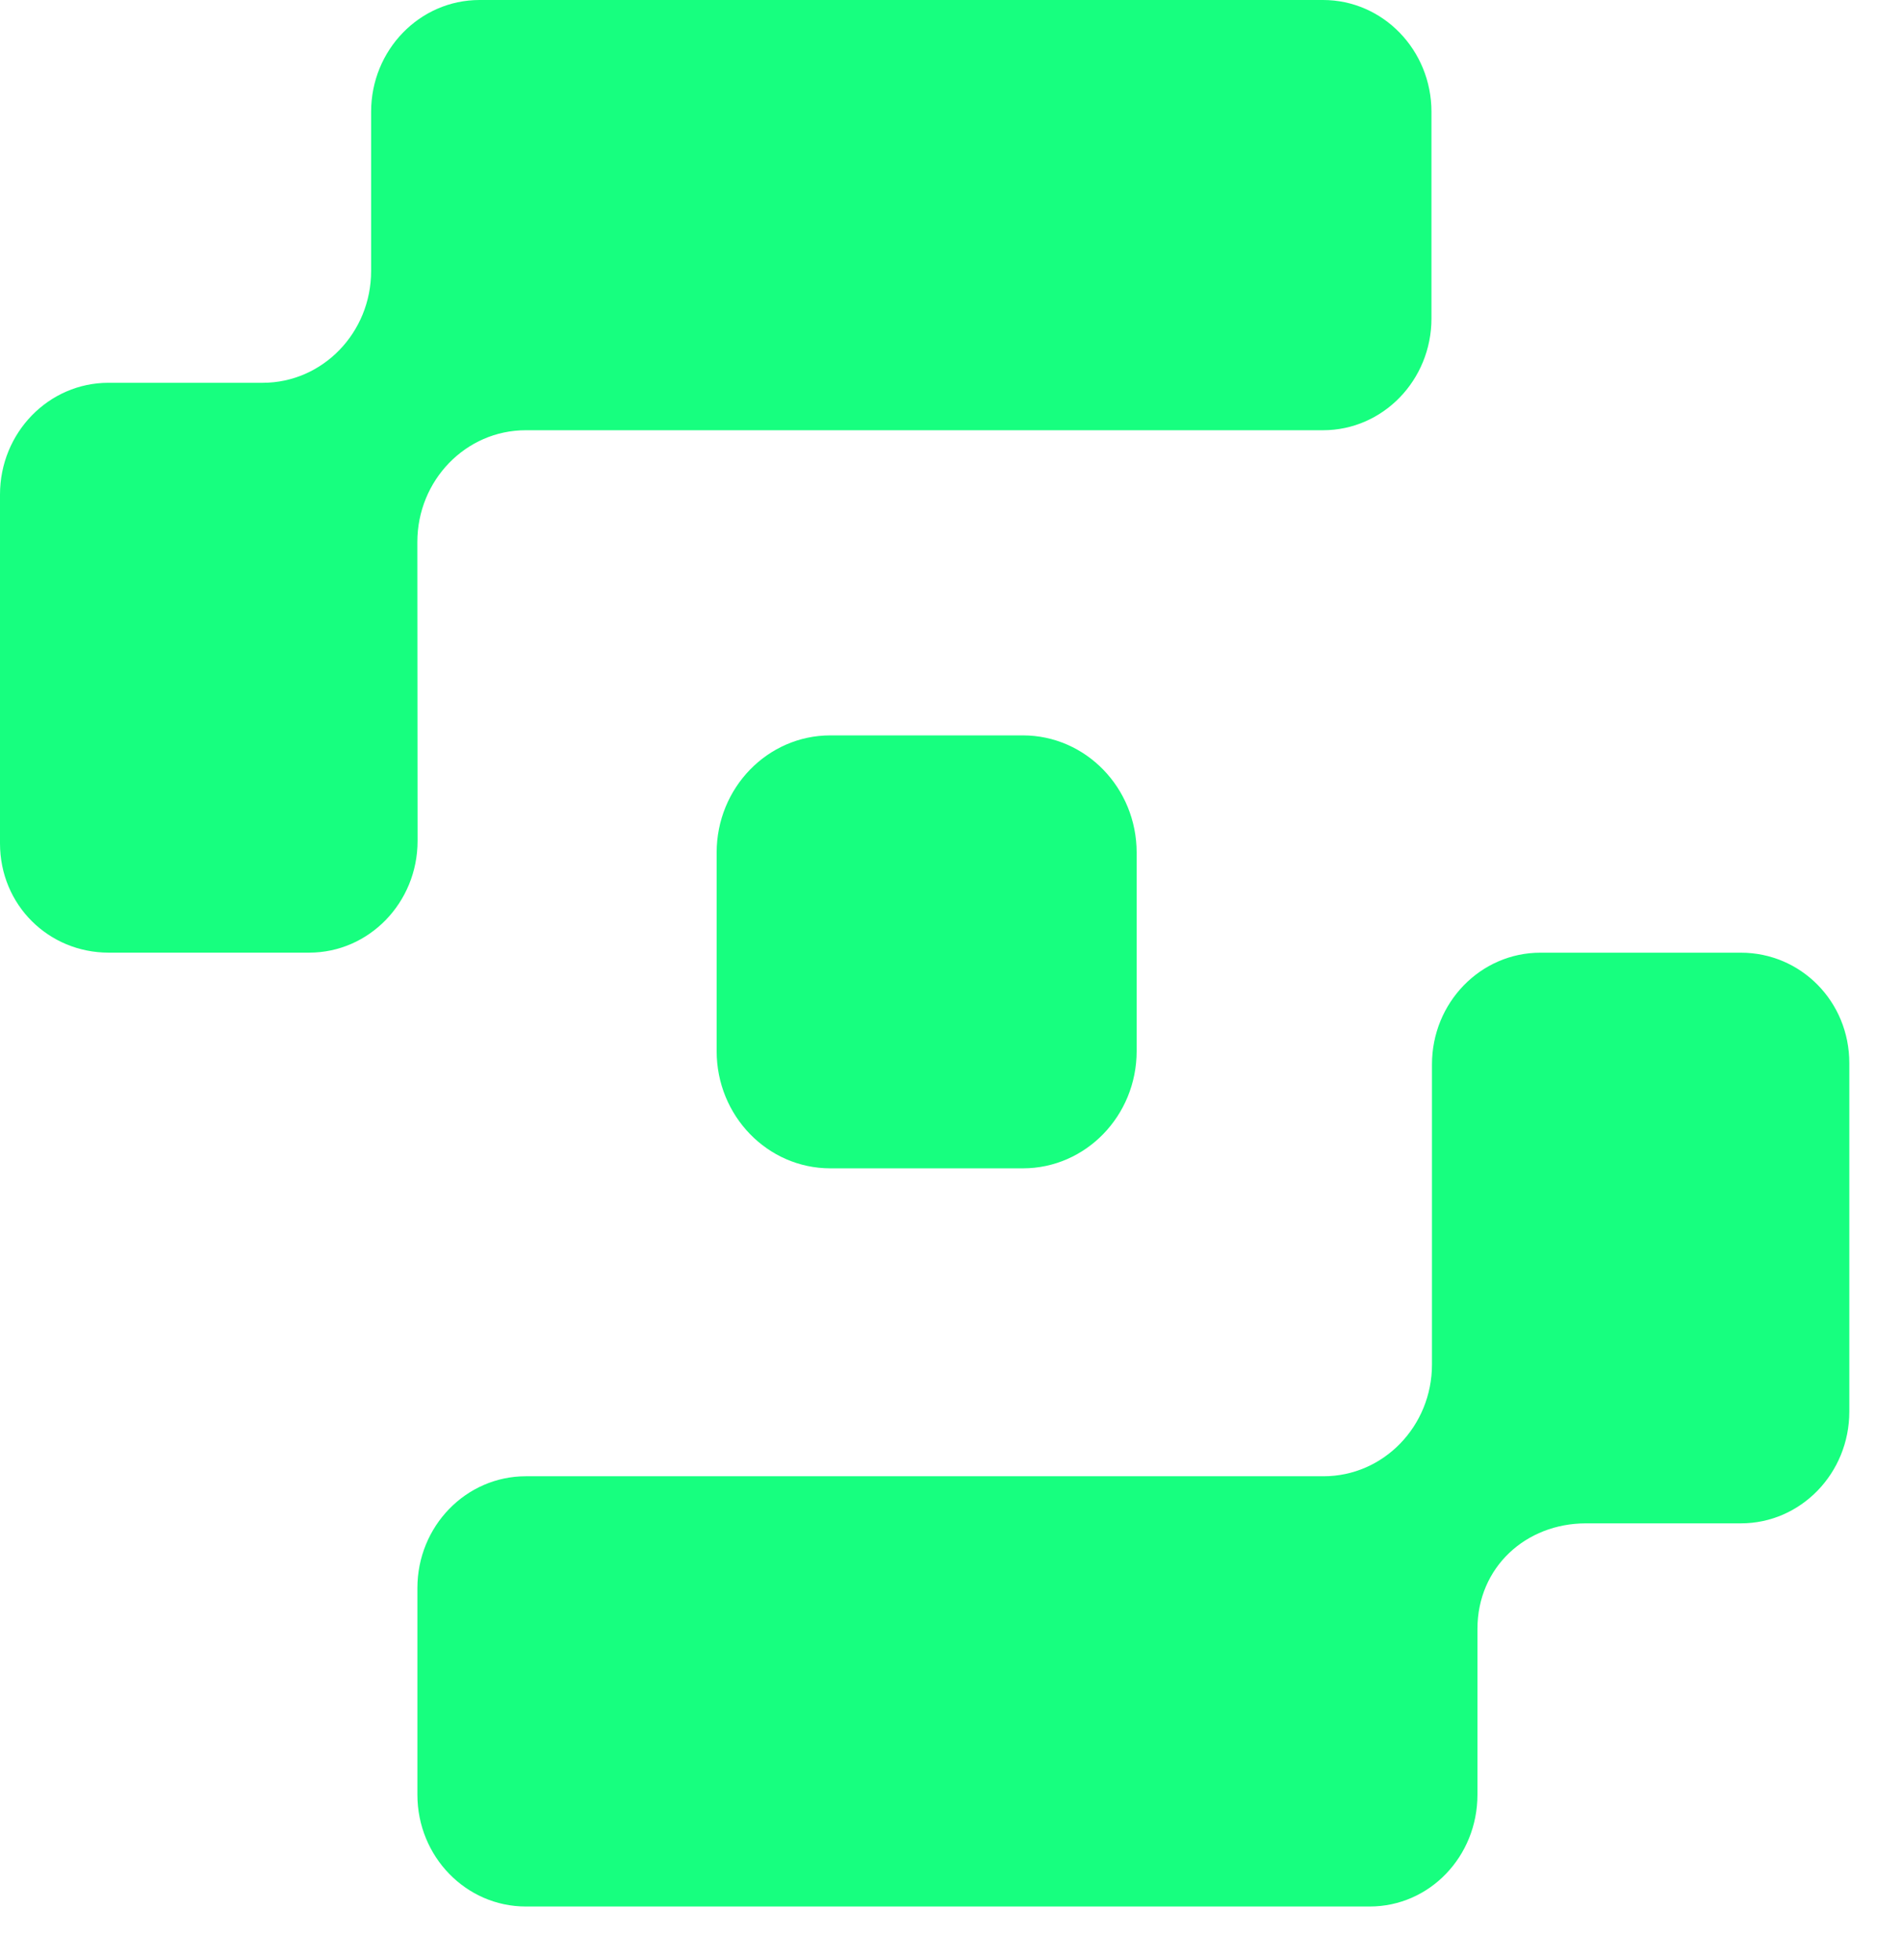 <svg width="33" height="34" viewBox="0 0 33 34" fill="none" xmlns="http://www.w3.org/2000/svg">
<path d="M30.205 16.528H26.726C25.687 16.528 24.845 17.395 24.845 18.466V23.672C24.845 24.743 24.003 25.611 22.964 25.611H9.123C8.084 25.611 7.242 26.479 7.242 27.55V31.136C7.242 32.207 8.084 33.075 9.123 33.075H23.765C24.804 33.075 25.634 32.207 25.634 31.136V28.259C25.634 27.188 26.476 26.428 27.515 26.428H30.205C31.244 26.428 32.086 25.56 32.086 24.489V18.444C32.086 17.373 31.244 16.528 30.205 16.528Z" fill="#17FF7F"/>
<path d="M7.241 9.403C7.241 8.332 8.083 7.464 9.122 7.464H22.955C23.994 7.464 24.836 6.596 24.836 5.525V1.939C24.836 0.868 23.994 0 22.955 0H8.32C7.281 0 6.439 0.868 6.439 1.939V4.702C6.439 5.773 5.597 6.641 4.558 6.641H1.881C0.842 6.641 0 7.509 0 8.58V14.631C0 15.703 0.845 16.527 1.885 16.527H5.364C6.403 16.527 7.245 15.659 7.245 14.588L7.241 9.403Z" fill="#17FF7F"/>
<path d="M14.406 12.758H17.748C18.837 12.758 19.721 13.669 19.721 14.791V18.236C19.721 19.358 18.836 20.269 17.748 20.269H14.406C13.317 20.269 12.434 19.358 12.434 18.236V14.791C12.434 13.668 13.318 12.758 14.406 12.758Z" fill="#17FF7F"/>
</svg>
